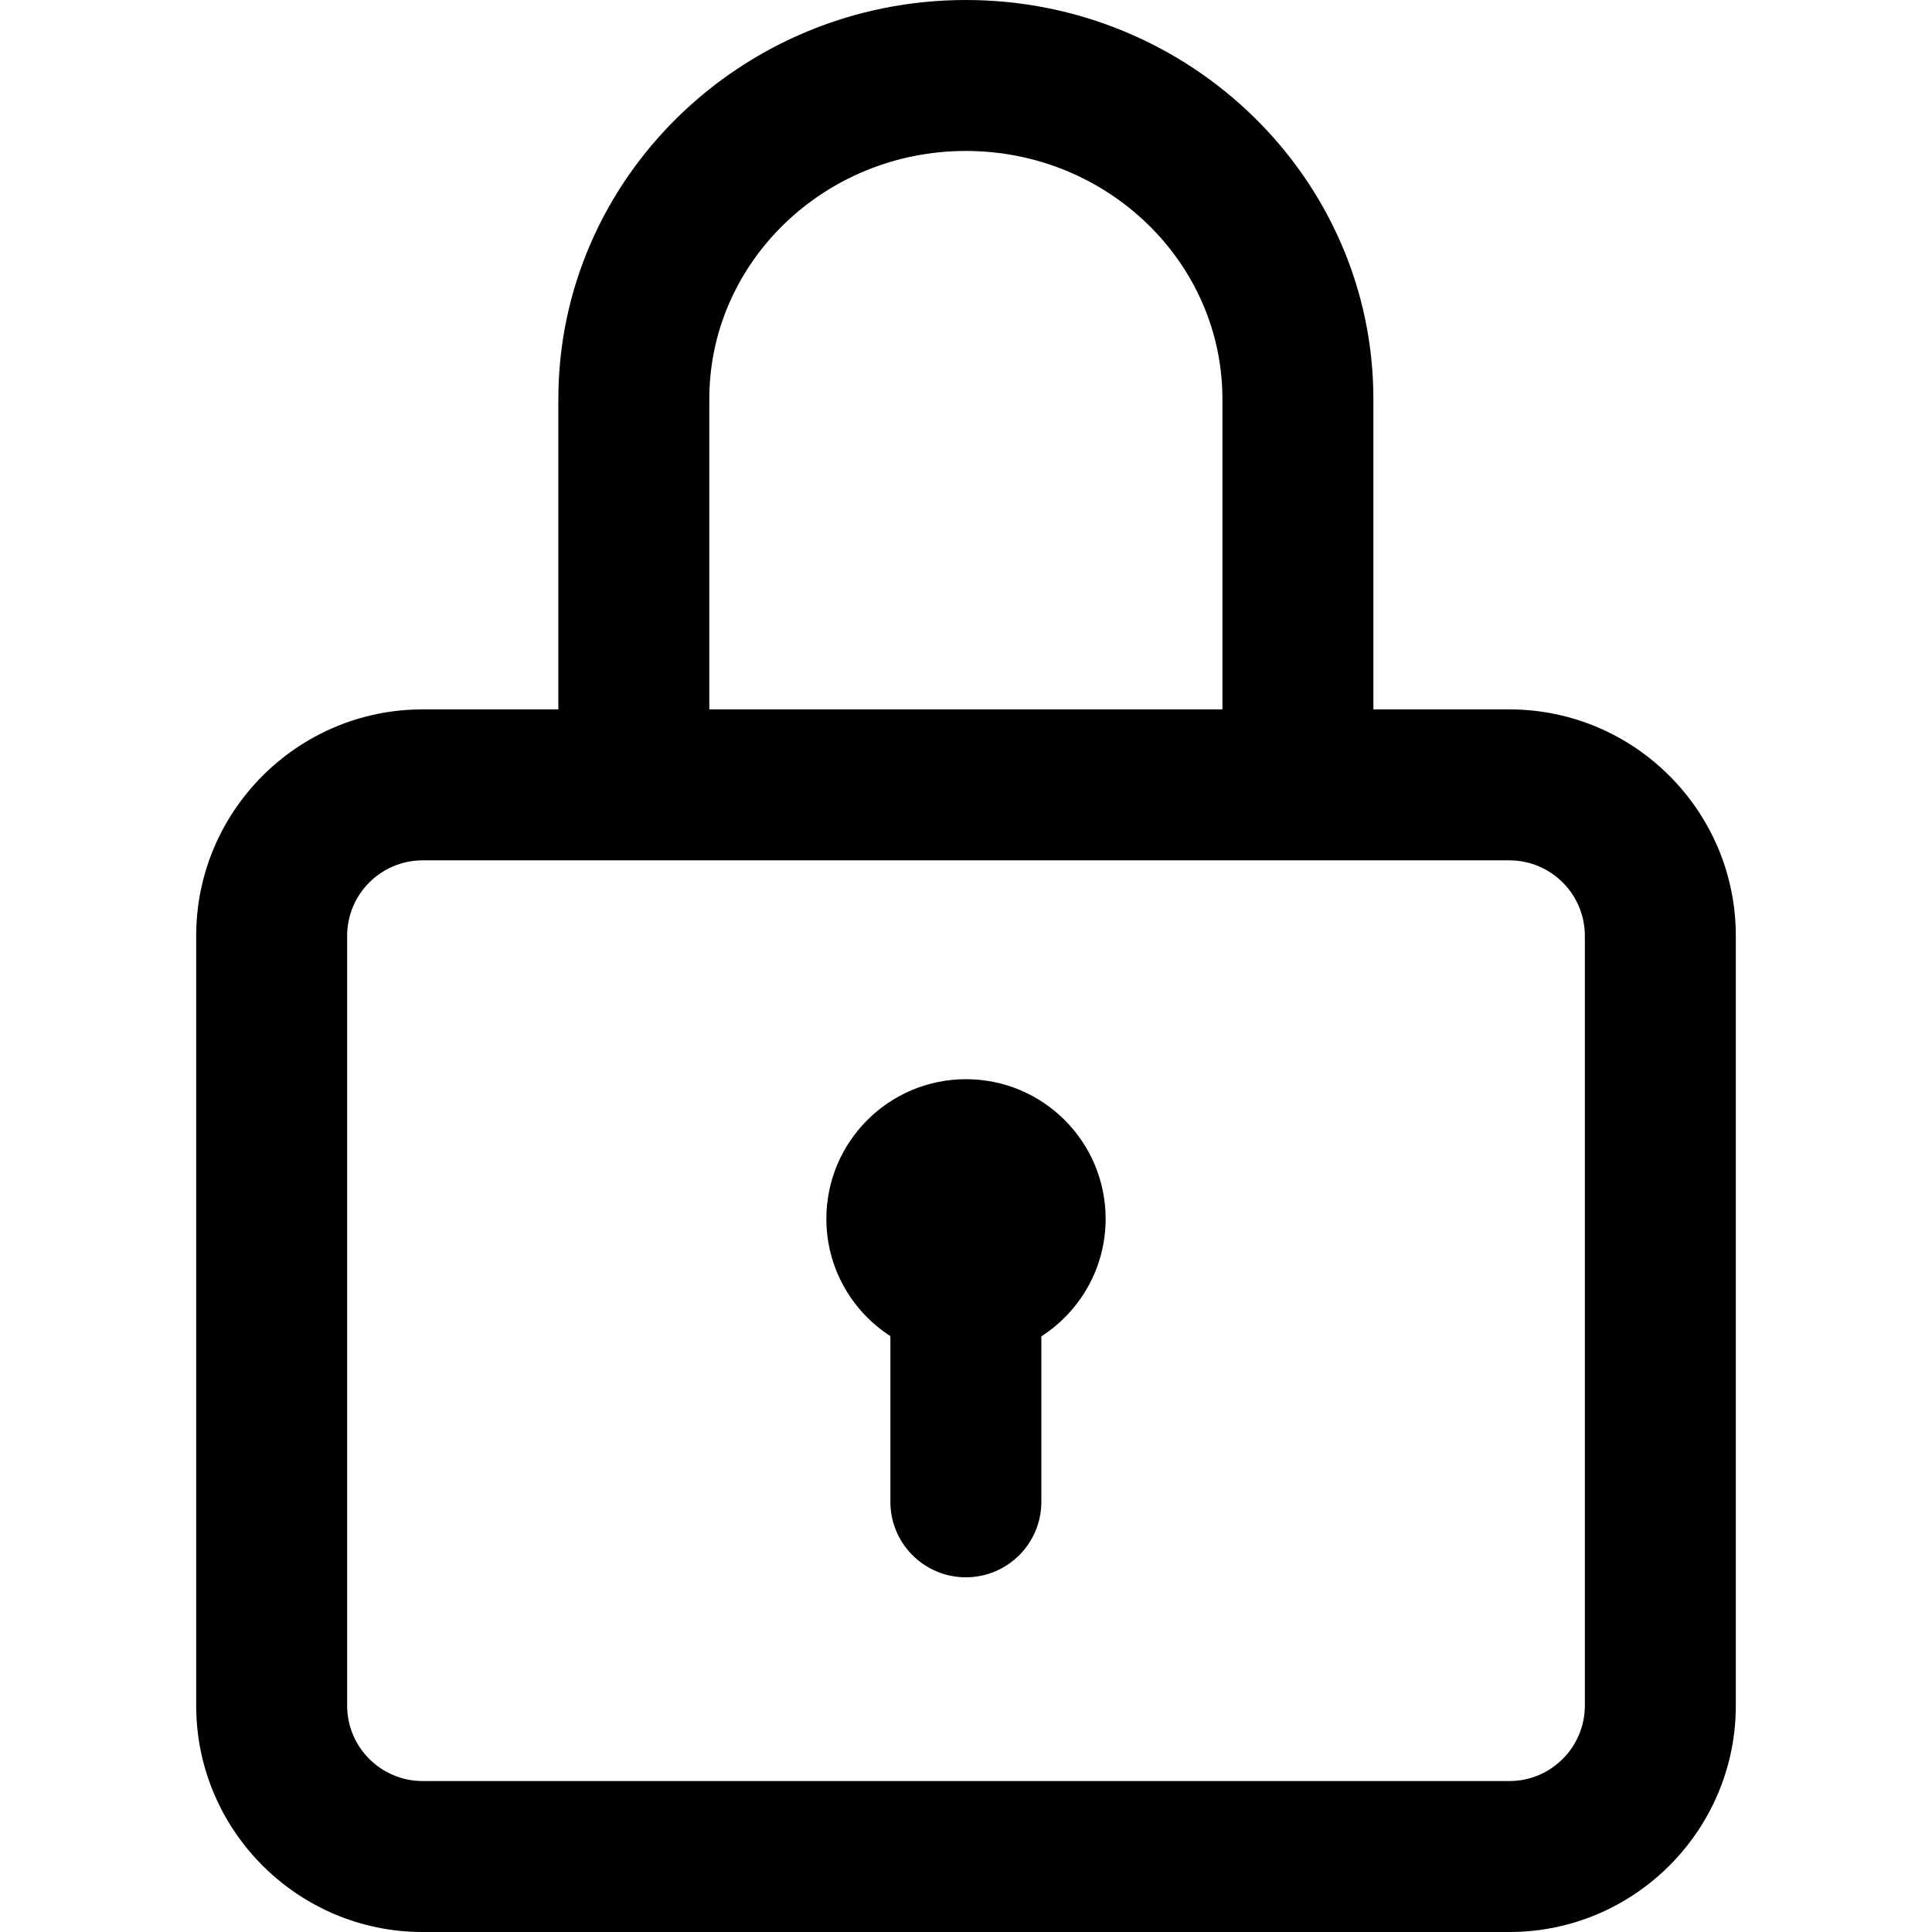 <svg width="22" height="22" viewBox="0 0 22 22" fill="none" xmlns="http://www.w3.org/2000/svg">
<path d="M17.188 8.078H15.639V4.545C15.639 2.039 13.557 0 10.998 0C8.44 0 6.358 2.039 6.358 4.545V8.078H4.812C3.391 8.078 2.234 9.235 2.234 10.656V19.422C2.234 20.843 3.391 22 4.812 22H17.188C18.609 22 19.766 20.843 19.766 19.422V10.656C19.766 9.235 18.609 8.078 17.188 8.078ZM8.077 4.545C8.077 2.986 9.387 1.719 10.998 1.719C12.61 1.719 13.92 2.986 13.92 4.545V8.078H8.077V4.545ZM18.047 19.422C18.047 19.896 17.661 20.281 17.188 20.281H4.812C4.339 20.281 3.953 19.896 3.953 19.422V10.656C3.953 10.182 4.339 9.797 4.812 9.797H17.188C17.661 9.797 18.047 10.182 18.047 10.656V19.422Z" fill="black"/>
<path d="M11 12.289C10.122 12.289 9.41 13.001 9.41 13.879C9.41 14.44 9.701 14.932 10.139 15.215V17.102C10.139 17.576 10.524 17.961 10.998 17.961C11.473 17.961 11.858 17.576 11.858 17.102V15.217C12.298 14.934 12.59 14.441 12.59 13.879C12.59 13.001 11.878 12.289 11 12.289Z" fill="black"/>
</svg>
